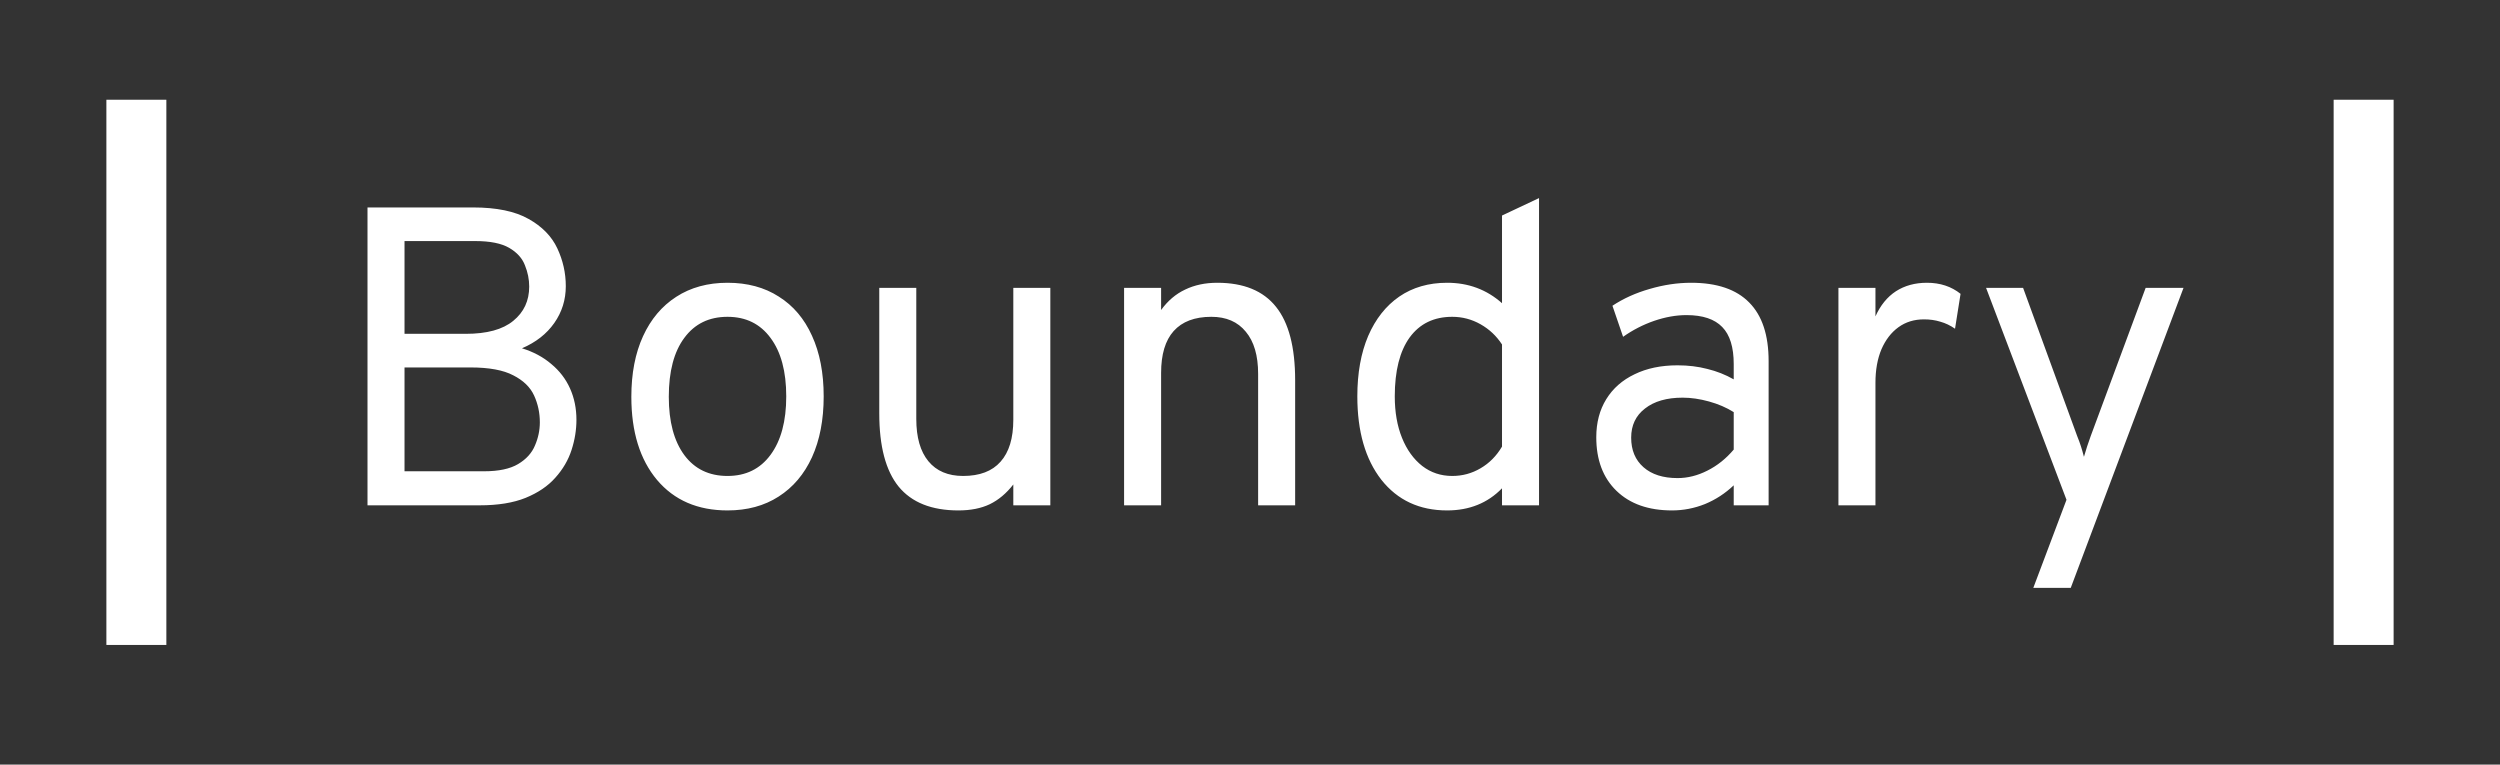<svg width="376" height="115" viewBox="0 0 376 115" fill="none" xmlns="http://www.w3.org/2000/svg">
<rect x="0" y="0" width="376" height="115" fill="#333333" stroke="none"/>
<path d="M55.272 76V31.2H71.144C74.685 31.2 77.469 31.776 79.496 32.928C81.523 34.059 82.963 35.531 83.816 37.344C84.669 39.157 85.096 41.056 85.096 43.04C85.096 45.088 84.52 46.933 83.368 48.576C82.216 50.219 80.595 51.488 78.504 52.384C80.232 52.917 81.704 53.707 82.92 54.752C84.157 55.776 85.096 57.003 85.736 58.432C86.376 59.861 86.696 61.429 86.696 63.136C86.696 64.651 86.451 66.165 85.96 67.68C85.469 69.195 84.659 70.581 83.528 71.84C82.419 73.099 80.925 74.112 79.048 74.88C77.192 75.627 74.899 76 72.168 76H55.272ZM60.84 70.88H72.808C75.005 70.88 76.712 70.517 77.928 69.792C79.144 69.067 79.987 68.139 80.456 67.008C80.947 65.877 81.192 64.715 81.192 63.52C81.192 62.091 80.904 60.747 80.328 59.488C79.752 58.229 78.707 57.216 77.192 56.448C75.699 55.659 73.555 55.264 70.76 55.264H60.84V70.88ZM60.84 50.208H70.056C73.235 50.208 75.613 49.557 77.192 48.256C78.792 46.955 79.592 45.237 79.592 43.104C79.592 42.016 79.379 40.949 78.952 39.904C78.547 38.837 77.757 37.963 76.584 37.28C75.411 36.597 73.704 36.256 71.464 36.256H60.84V50.208ZM109.419 76.768C104.939 76.768 101.408 75.243 98.826 72.192C96.245 69.12 94.954 64.949 94.954 59.68C94.954 56.16 95.541 53.12 96.715 50.56C97.888 48 99.552 46.027 101.707 44.64C103.883 43.232 106.453 42.528 109.419 42.528C112.405 42.528 114.976 43.221 117.131 44.608C119.307 45.973 120.971 47.936 122.123 50.496C123.296 53.056 123.882 56.096 123.882 59.616C123.882 63.136 123.296 66.187 122.123 68.768C120.949 71.328 119.275 73.301 117.099 74.688C114.944 76.075 112.384 76.768 109.419 76.768ZM109.419 71.584C112.171 71.584 114.325 70.528 115.883 68.416C117.461 66.283 118.251 63.349 118.251 59.616C118.251 55.861 117.461 52.928 115.883 50.816C114.325 48.704 112.171 47.648 109.419 47.648C106.645 47.648 104.48 48.704 102.923 50.816C101.365 52.907 100.587 55.861 100.587 59.68C100.587 63.413 101.365 66.336 102.923 68.448C104.48 70.539 106.645 71.584 109.419 71.584ZM144.146 76.768C140.114 76.768 137.117 75.573 135.154 73.184C133.213 70.795 132.242 67.125 132.242 62.176V43.296H137.81V63.008C137.81 65.781 138.418 67.904 139.634 69.376C140.85 70.848 142.589 71.584 144.85 71.584C147.346 71.584 149.223 70.869 150.482 69.44C151.762 68.011 152.402 65.909 152.402 63.136V43.296H157.97V76H152.402V72.864C151.357 74.208 150.173 75.2 148.85 75.84C147.549 76.459 145.981 76.768 144.146 76.768ZM169.062 76V43.296H174.63V46.624C175.633 45.237 176.838 44.213 178.246 43.552C179.654 42.869 181.265 42.528 183.078 42.528C187.046 42.528 189.99 43.733 191.91 46.144C193.83 48.533 194.79 52.213 194.79 57.184V76H189.222V56.224C189.222 53.472 188.603 51.36 187.366 49.888C186.15 48.395 184.422 47.648 182.182 47.648C179.686 47.648 177.798 48.363 176.518 49.792C175.259 51.2 174.63 53.301 174.63 56.096V76H169.062ZM217.646 76.768C213.486 76.768 210.19 75.232 207.758 72.16C205.347 69.067 204.142 64.885 204.142 59.616C204.142 56.117 204.686 53.088 205.774 50.528C206.883 47.968 208.441 45.995 210.446 44.608C212.473 43.221 214.873 42.528 217.646 42.528C220.846 42.528 223.598 43.552 225.902 45.6V32.416L231.47 29.792V76H225.902V73.44C223.747 75.659 220.995 76.768 217.646 76.768ZM218.414 71.584C219.95 71.584 221.369 71.2 222.67 70.432C223.993 69.664 225.07 68.576 225.902 67.168V51.808C225.07 50.528 223.993 49.515 222.67 48.768C221.347 48.021 219.929 47.648 218.414 47.648C215.662 47.648 213.529 48.683 212.014 50.752C210.521 52.821 209.774 55.776 209.774 59.616C209.774 61.984 210.137 64.064 210.862 65.856C211.587 67.648 212.601 69.056 213.902 70.08C215.203 71.083 216.707 71.584 218.414 71.584ZM251.472 76.768C247.93 76.768 245.146 75.787 243.12 73.824C241.093 71.861 240.08 69.173 240.08 65.76C240.08 63.563 240.581 61.653 241.584 60.032C242.586 58.411 244.005 57.163 245.84 56.288C247.674 55.392 249.829 54.944 252.304 54.944C253.904 54.944 255.397 55.125 256.784 55.488C258.192 55.829 259.514 56.352 260.752 57.056V54.752C260.752 52.213 260.176 50.357 259.024 49.184C257.872 47.989 256.08 47.392 253.648 47.392C252.09 47.392 250.469 47.68 248.784 48.256C247.12 48.832 245.562 49.632 244.112 50.656L242.512 45.984C244.154 44.896 246.021 44.053 248.112 43.456C250.224 42.837 252.304 42.528 254.352 42.528C258.234 42.528 261.146 43.52 263.088 45.504C265.029 47.467 266 50.4 266 54.304V76H260.752V72.992C259.472 74.208 258.032 75.147 256.432 75.808C254.832 76.448 253.178 76.768 251.472 76.768ZM252.304 71.904C253.818 71.904 255.312 71.531 256.784 70.784C258.277 70.037 259.6 68.981 260.752 67.616V61.984C259.664 61.301 258.426 60.768 257.04 60.384C255.653 60 254.33 59.808 253.072 59.808C250.682 59.808 248.794 60.352 247.408 61.44C246.021 62.507 245.328 63.968 245.328 65.824C245.328 67.701 245.946 69.184 247.184 70.272C248.421 71.36 250.128 71.904 252.304 71.904ZM276.5 76V43.296H282.068V47.584C282.814 45.92 283.838 44.661 285.14 43.808C286.462 42.955 288.02 42.528 289.812 42.528C291.796 42.528 293.481 43.083 294.868 44.192L294.036 49.44C293.332 48.949 292.596 48.597 291.828 48.384C291.081 48.149 290.26 48.032 289.364 48.032C287.892 48.032 286.612 48.427 285.524 49.216C284.436 50.005 283.582 51.115 282.964 52.544C282.366 53.973 282.068 55.648 282.068 57.568V76H276.5ZM305.809 88.416L310.801 75.168L298.705 43.296H304.273L312.401 65.568C312.636 66.144 312.828 66.667 312.977 67.136C313.126 67.605 313.276 68.128 313.425 68.704C313.596 68.128 313.756 67.605 313.905 67.136C314.054 66.667 314.236 66.144 314.449 65.568L322.705 43.296H328.401L311.441 88.416H305.809Z" fill="white"/>
<path d="M20.51 19.51V92.49" stroke="white" stroke-width="9.019" stroke-linecap="square"/>
<path d="M355.49 92.49V19.51" stroke="white" stroke-width="9.019" stroke-linecap="square"/>
</svg>
